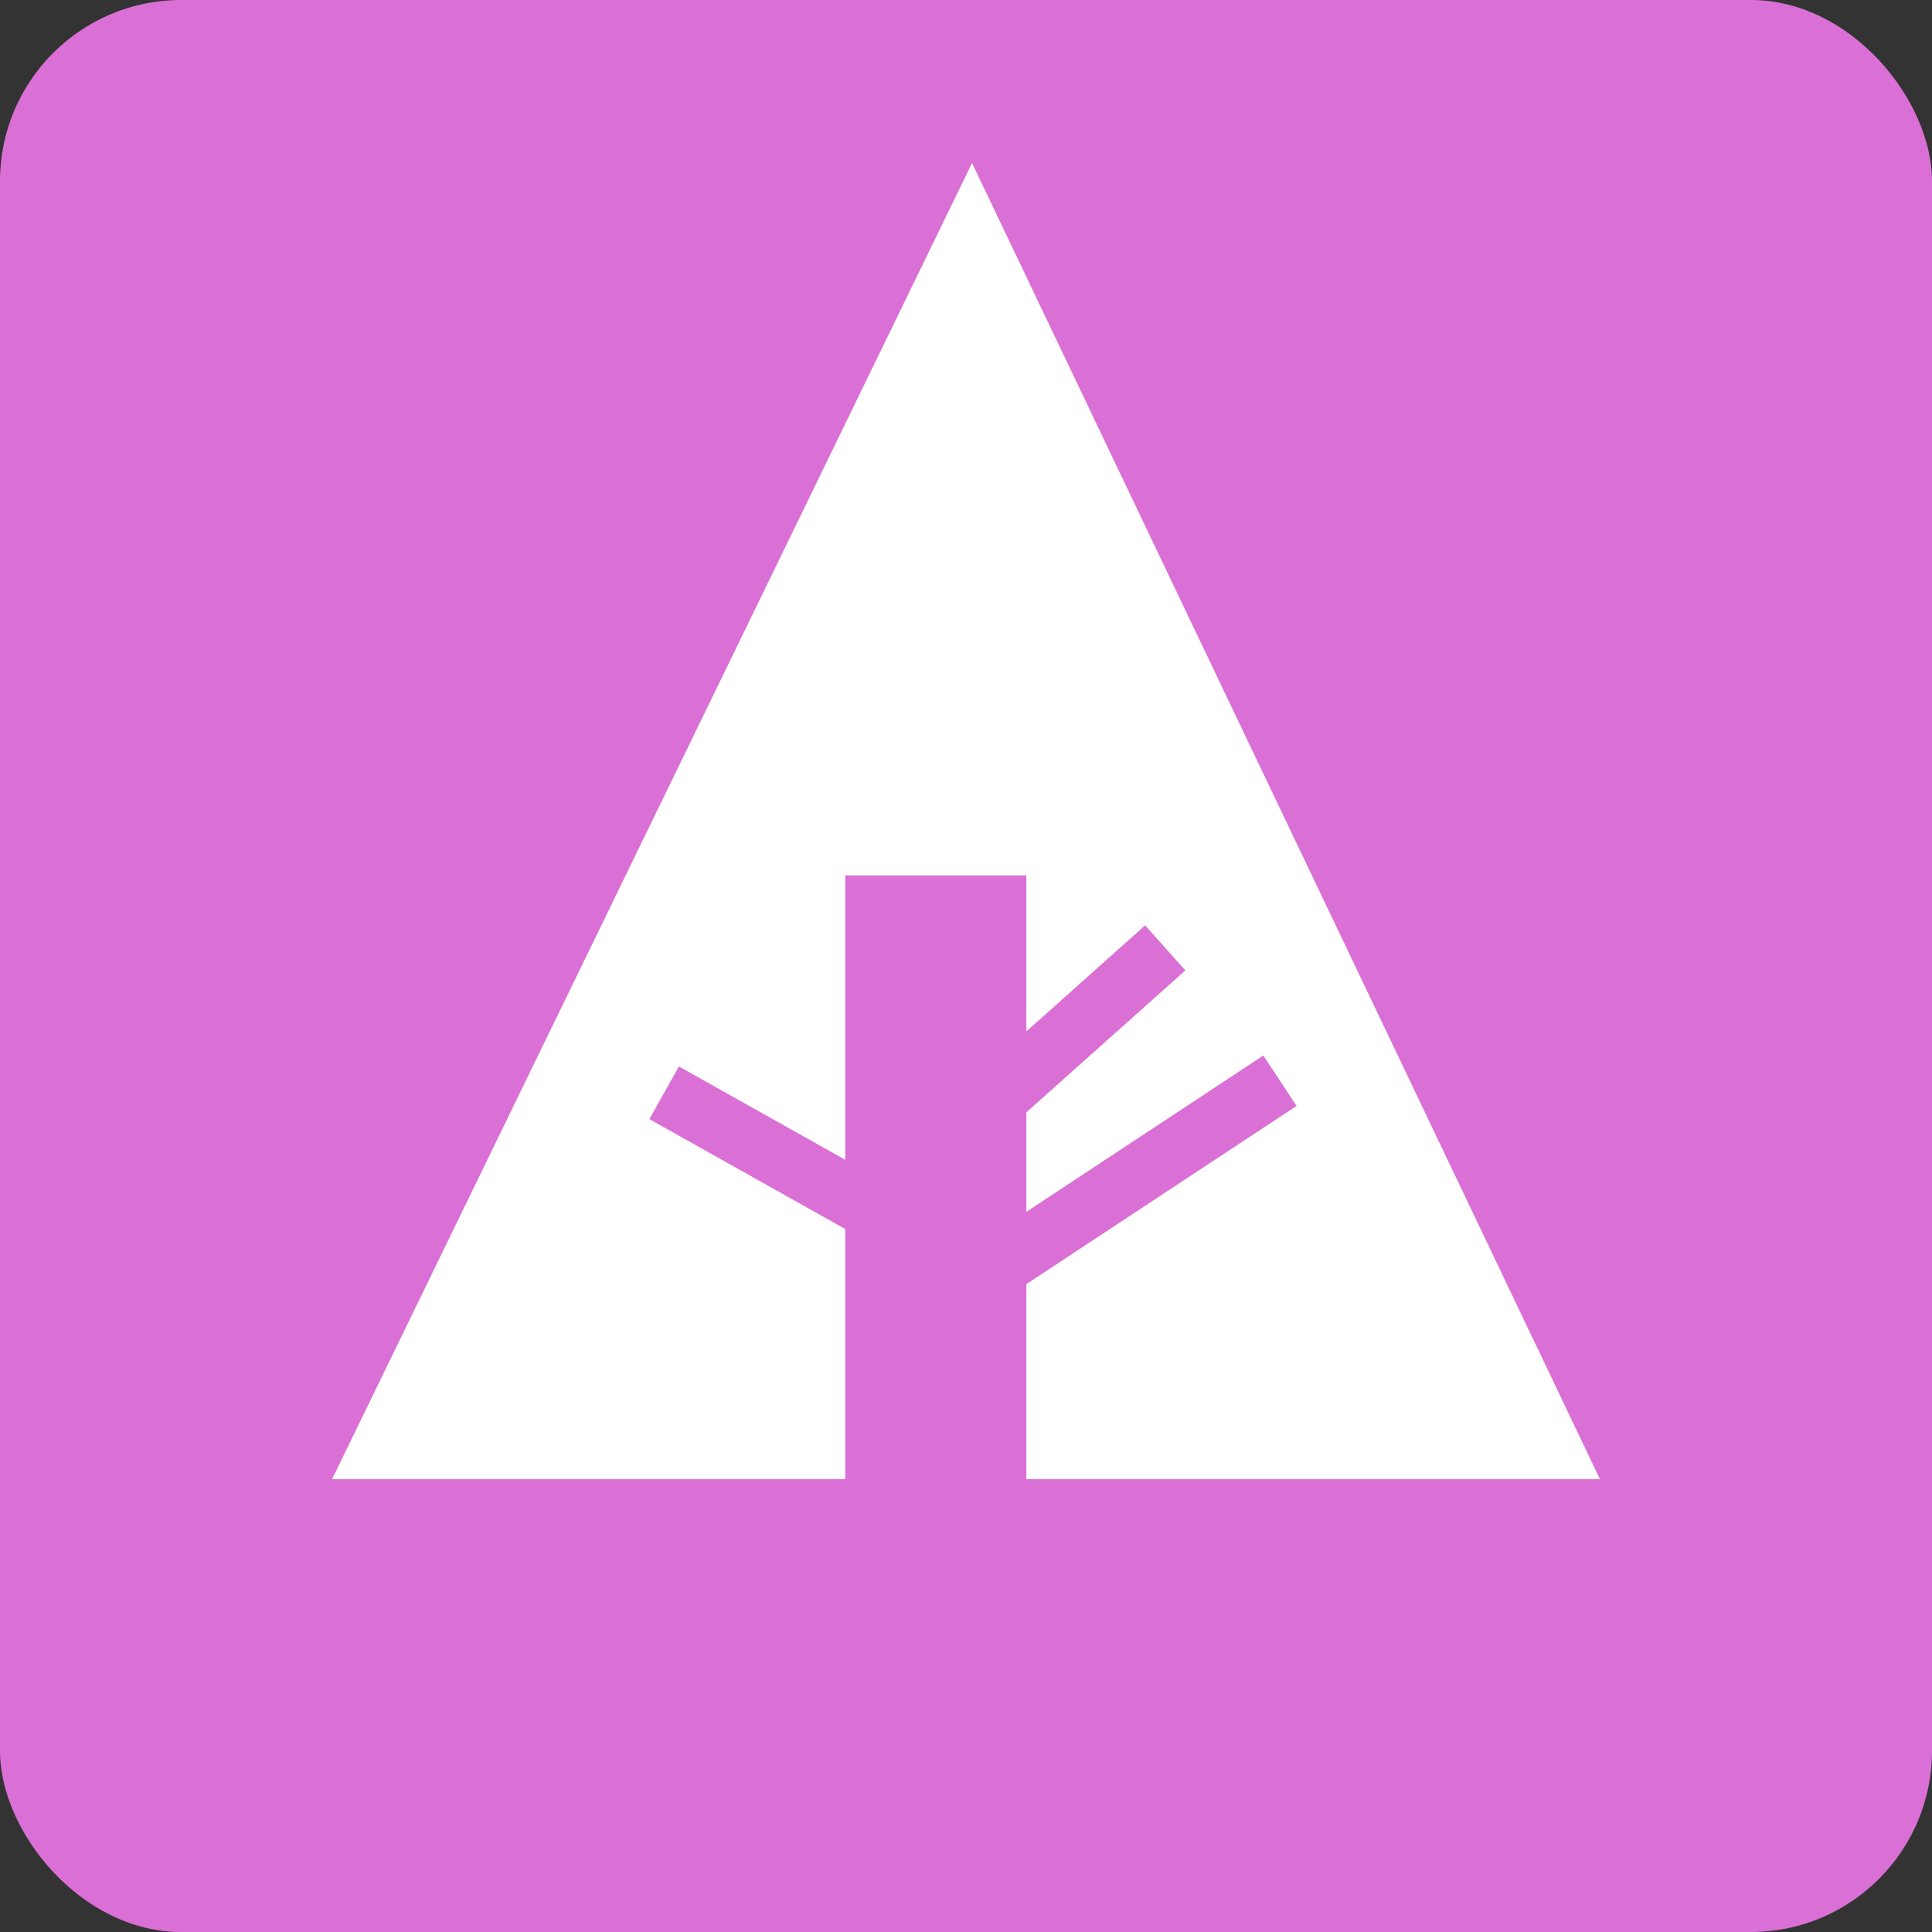 <svg xmlns="http://www.w3.org/2000/svg" width="32" height="32" viewBox="0 0 32 32" aria-labelledby="title">

        <rect x="0" y="0" width="32" height="32" fill="#333333" stroke="none"/>

        <title id="title">Forrst icon</title>
<rect fill="orchid" width="32" height="32" rx="3"/>
<polygon fill="white" points="5.5,24.5 14,24.5 14,14.5 17,14.5 17,24.5 26.5,24.5 16.1,2.7"/>
    <line stroke="orchid" x1="11" y1="18.1" x2="15.1" y2="20.4"/>
    <line stroke="orchid" x1="16.5" y1="18.2" x2="19.3" y2="15.7"/>
    <line stroke="orchid" x1="16.5" y1="21" x2="21.2" y2="17.9"/>
</svg>